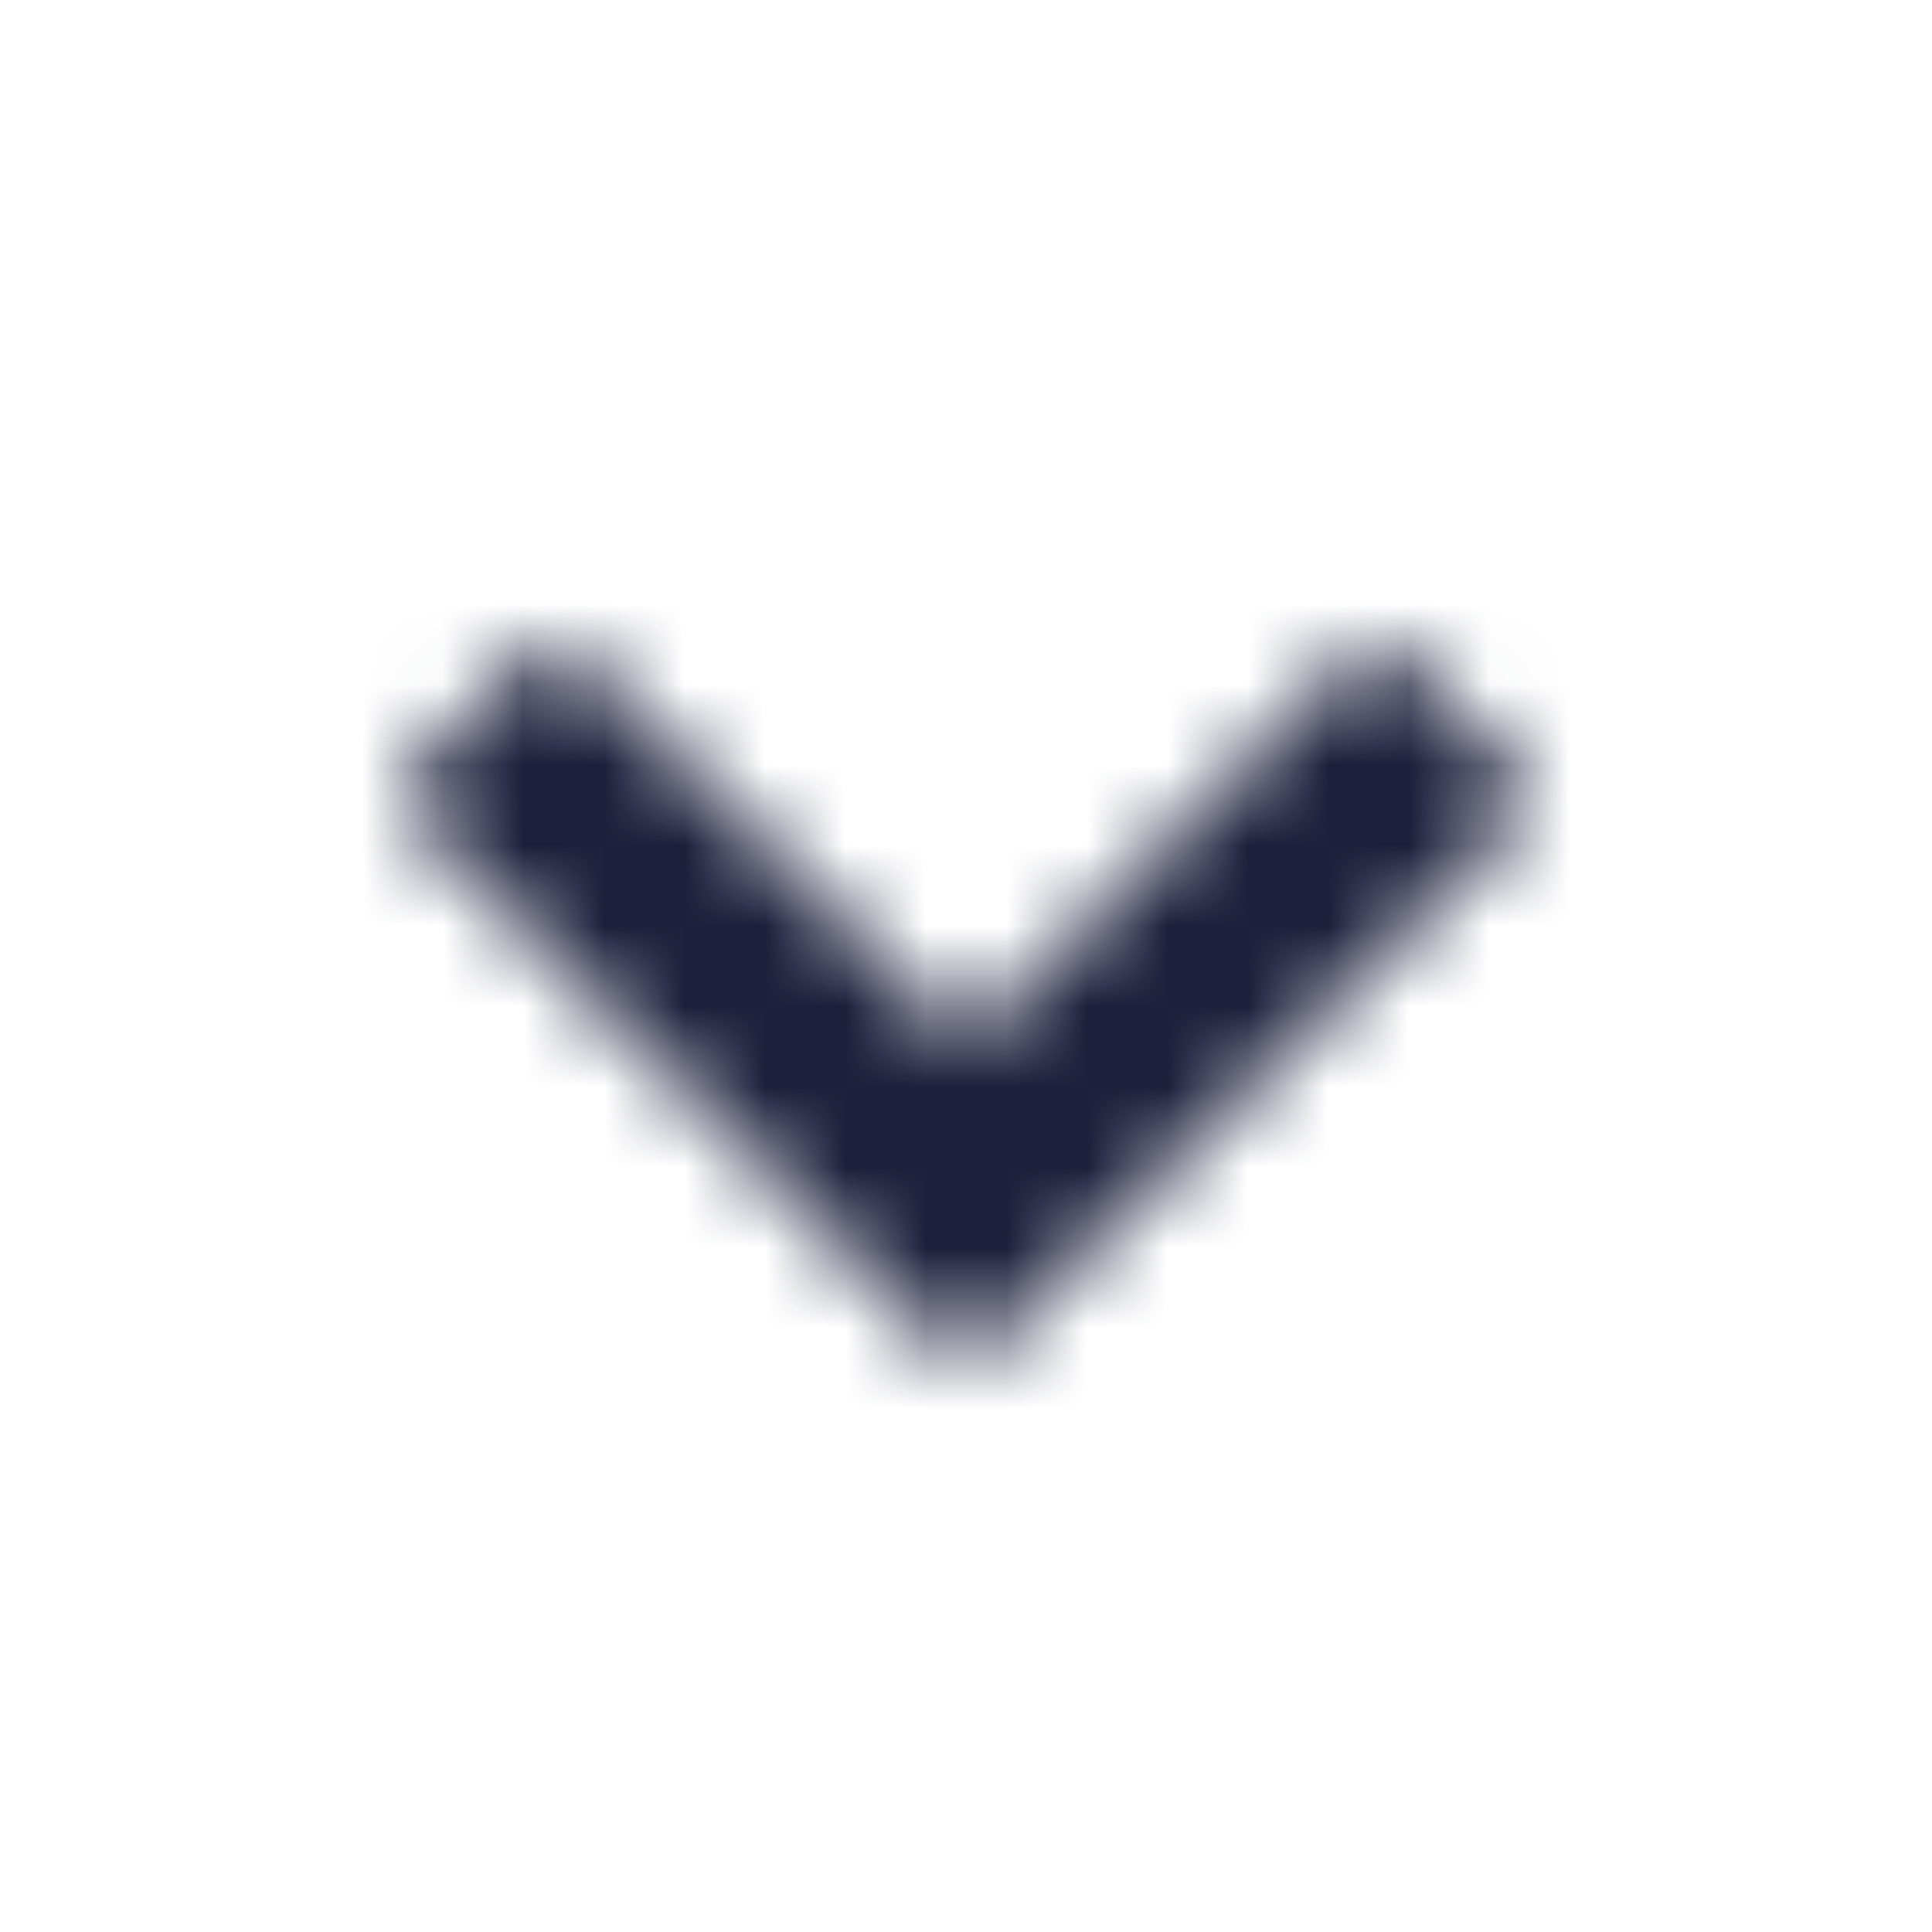 <svg width="24" height="24" viewBox="0 0 24 24" fill="none" xmlns="http://www.w3.org/2000/svg">
<mask id="mask0" mask-type="alpha" maskUnits="userSpaceOnUse" x="4" y="8" width="15" height="9">
<path fill-rule="evenodd" clip-rule="evenodd" d="M16.853 8.11L12 12.956L7.147 8.11C7.115 8.075 7.075 8.048 7.032 8.029C6.988 8.01 6.941 8 6.894 8C6.847 8 6.8 8.01 6.756 8.029C6.713 8.048 6.673 8.075 6.641 8.11L5.103 9.641C5.037 9.709 5 9.799 5 9.894C5 9.989 5.037 10.079 5.103 10.147L10.216 15.26L11.747 16.791C11.815 16.857 11.905 16.895 12 16.895C12.095 16.895 12.185 16.857 12.253 16.791L13.784 15.26L18.893 10.168C18.959 10.101 18.997 10.01 18.997 9.915C18.997 9.82 18.959 9.73 18.893 9.662L17.359 8.11C17.326 8.075 17.287 8.048 17.244 8.029C17.2 8.01 17.153 8 17.106 8C17.059 8 17.012 8.01 16.968 8.029C16.925 8.048 16.886 8.075 16.853 8.11Z" fill="#1C203C"/>
</mask>
<g mask="url(#mask0)">
<rect width="24" height="24" fill="#1C203C"/>
</g>
</svg>
